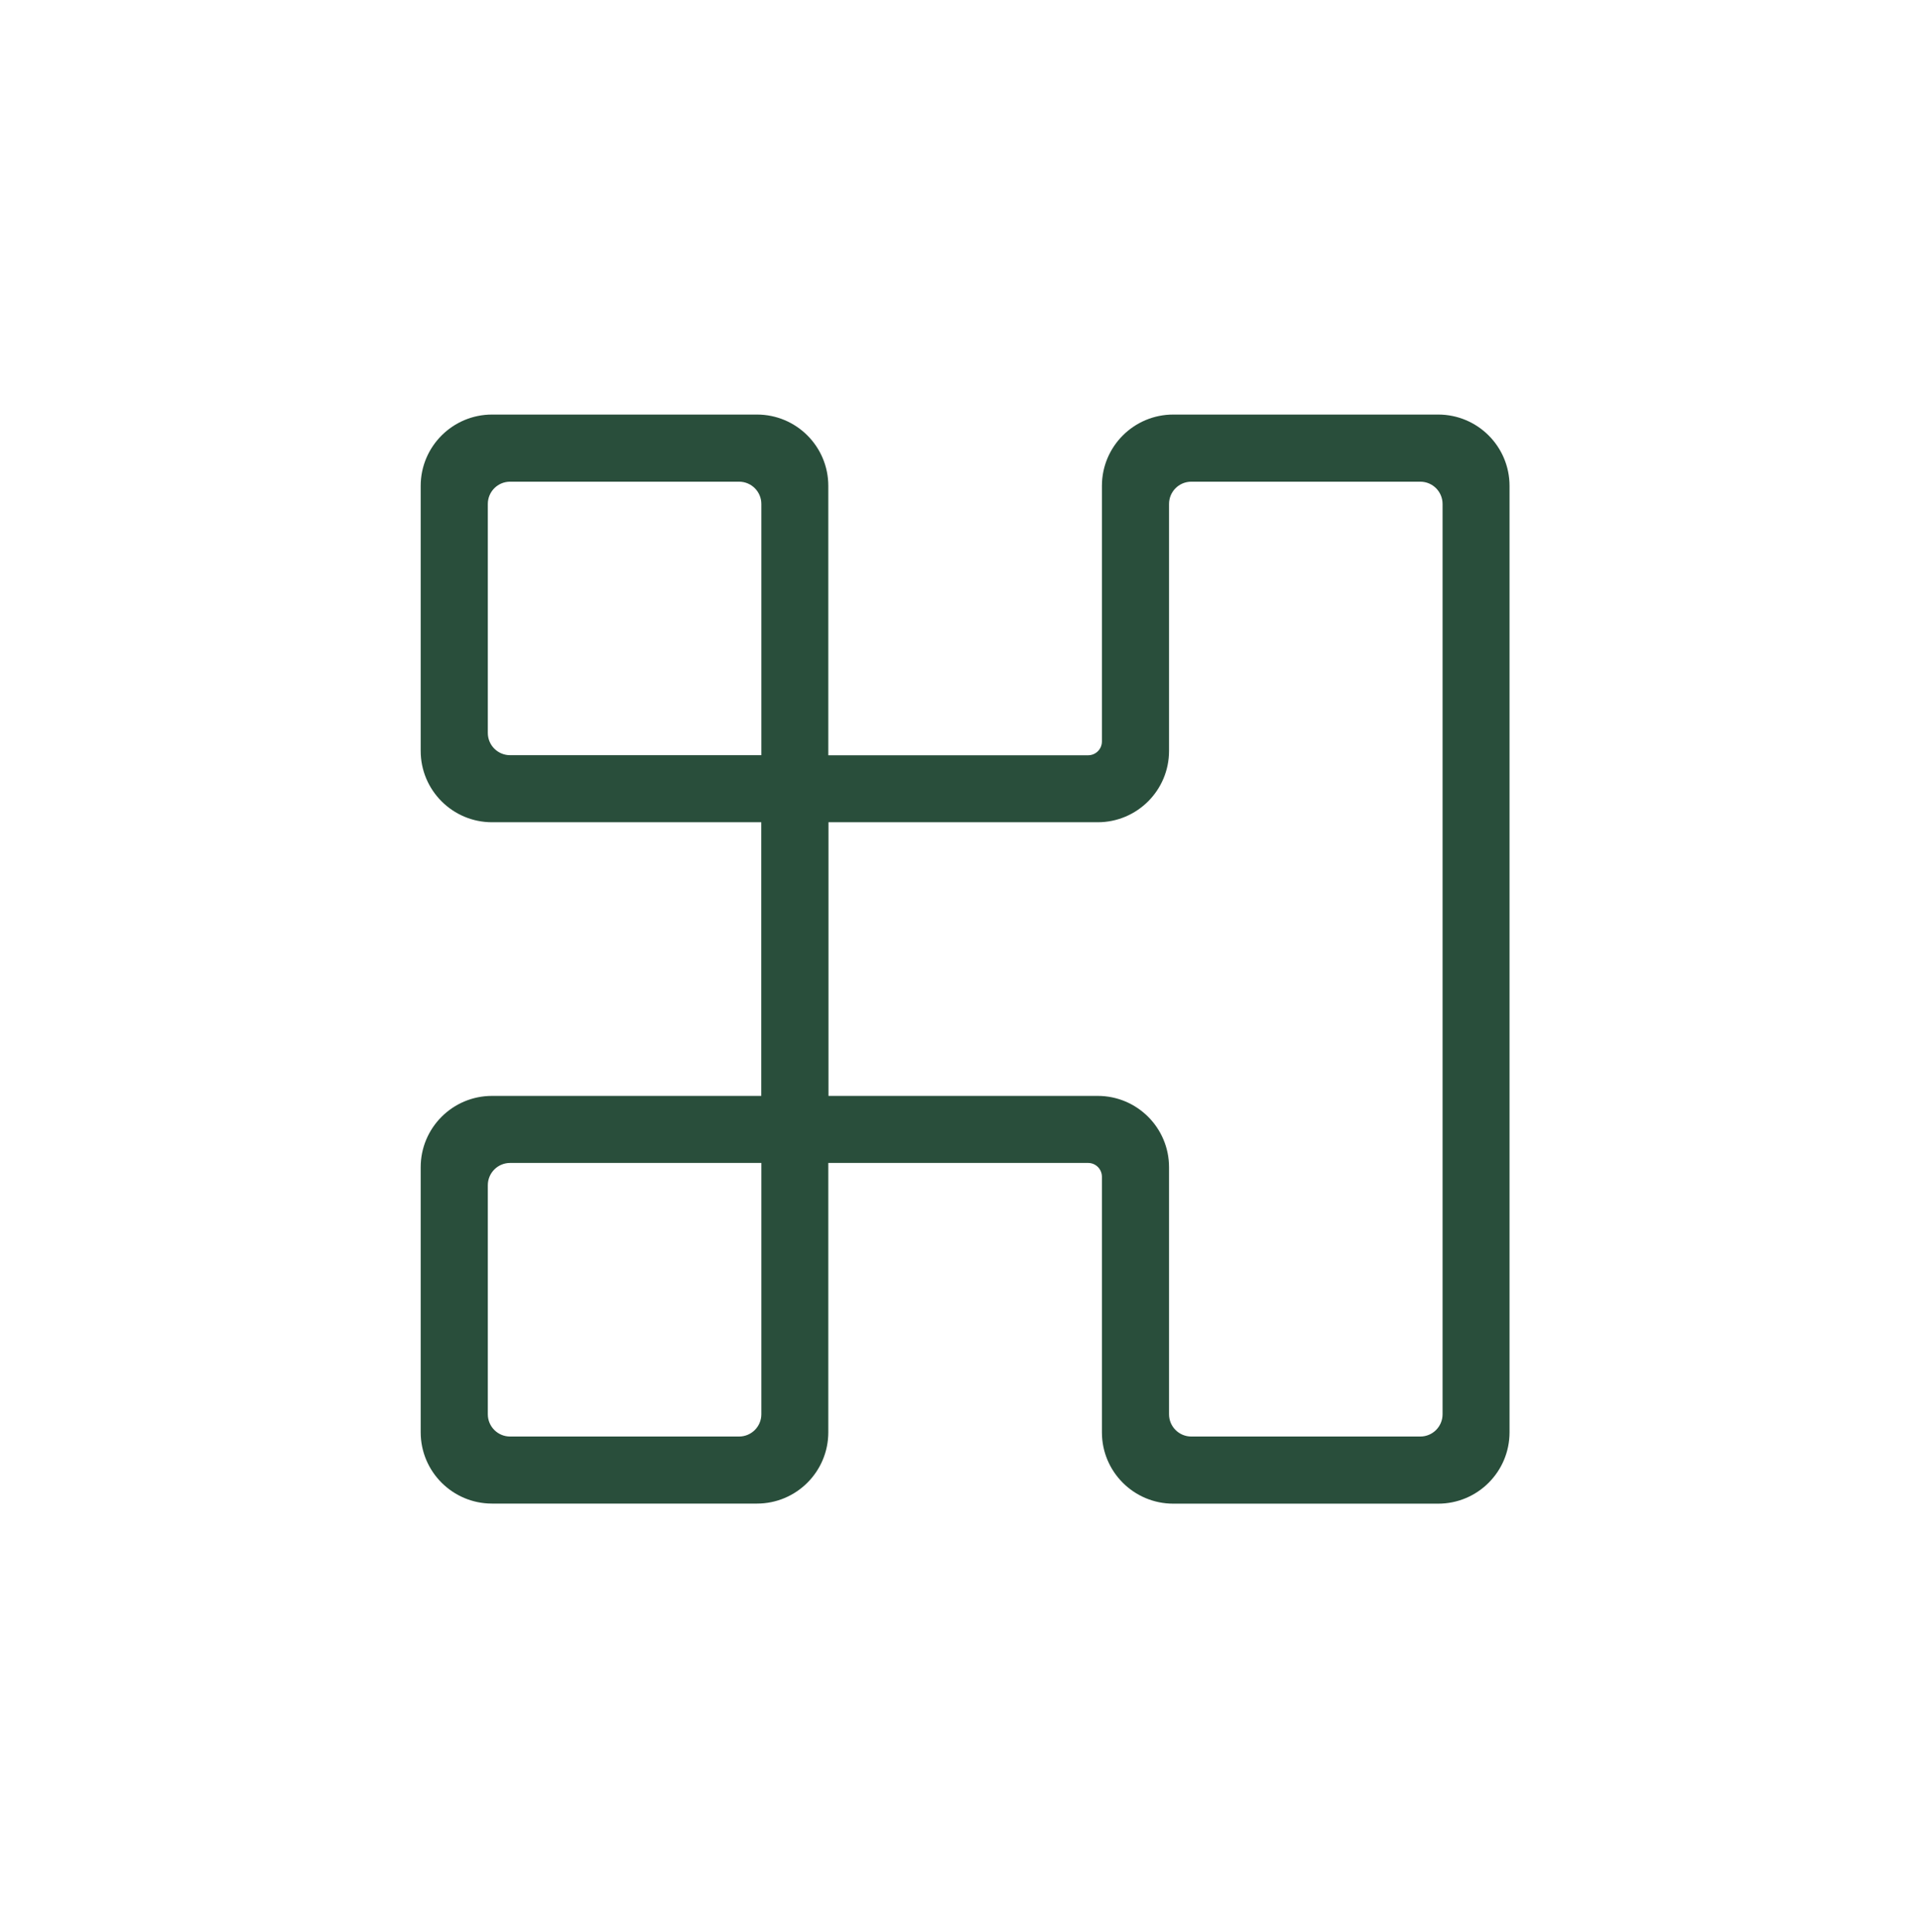 <svg width="166" height="167" viewBox="0 0 166 167" fill="none" xmlns="http://www.w3.org/2000/svg">
<path d="M124.344 35.833H101.437C98.028 35.833 95.27 38.598 95.27 42V64.093C95.27 64.751 94.738 65.283 94.08 65.283H71.614V42C71.614 38.591 68.849 35.833 65.447 35.833H42.54C39.138 35.833 36.372 38.598 36.372 42V64.905C36.372 68.314 39.138 71.072 42.54 71.072H65.817V94.726H42.54C39.131 94.726 36.372 97.491 36.372 100.893V123.798C36.372 127.207 39.138 129.965 42.54 129.965H65.447C68.856 129.965 71.614 127.2 71.614 123.798V100.522H94.08C94.738 100.522 95.27 101.054 95.27 101.712V123.805C95.27 127.214 98.035 129.972 101.437 129.972H124.344C127.753 129.972 130.512 127.207 130.512 123.805V42C130.512 38.591 127.746 35.833 124.344 35.833ZM65.825 122.244C65.825 123.308 64.963 124.169 63.899 124.169H44.101C43.037 124.169 42.176 123.308 42.176 122.244V102.447C42.176 101.383 43.037 100.522 44.101 100.522H65.825V122.244ZM65.825 65.276H44.101C43.037 65.276 42.176 64.415 42.176 63.351V43.561C42.176 42.497 43.037 41.636 44.101 41.636H63.899C64.963 41.636 65.825 42.497 65.825 43.561V65.283V65.276ZM124.722 122.244C124.722 123.308 123.861 124.169 122.797 124.169H102.999C101.934 124.169 101.073 123.308 101.073 122.244V100.893C101.073 97.484 98.308 94.726 94.906 94.726H71.628V71.072H94.906C98.315 71.072 101.073 68.307 101.073 64.905V43.561C101.073 42.497 101.934 41.636 102.999 41.636H122.797C123.861 41.636 124.722 42.497 124.722 43.561V122.251V122.244Z" fill="#294E3B"/>
</svg>

